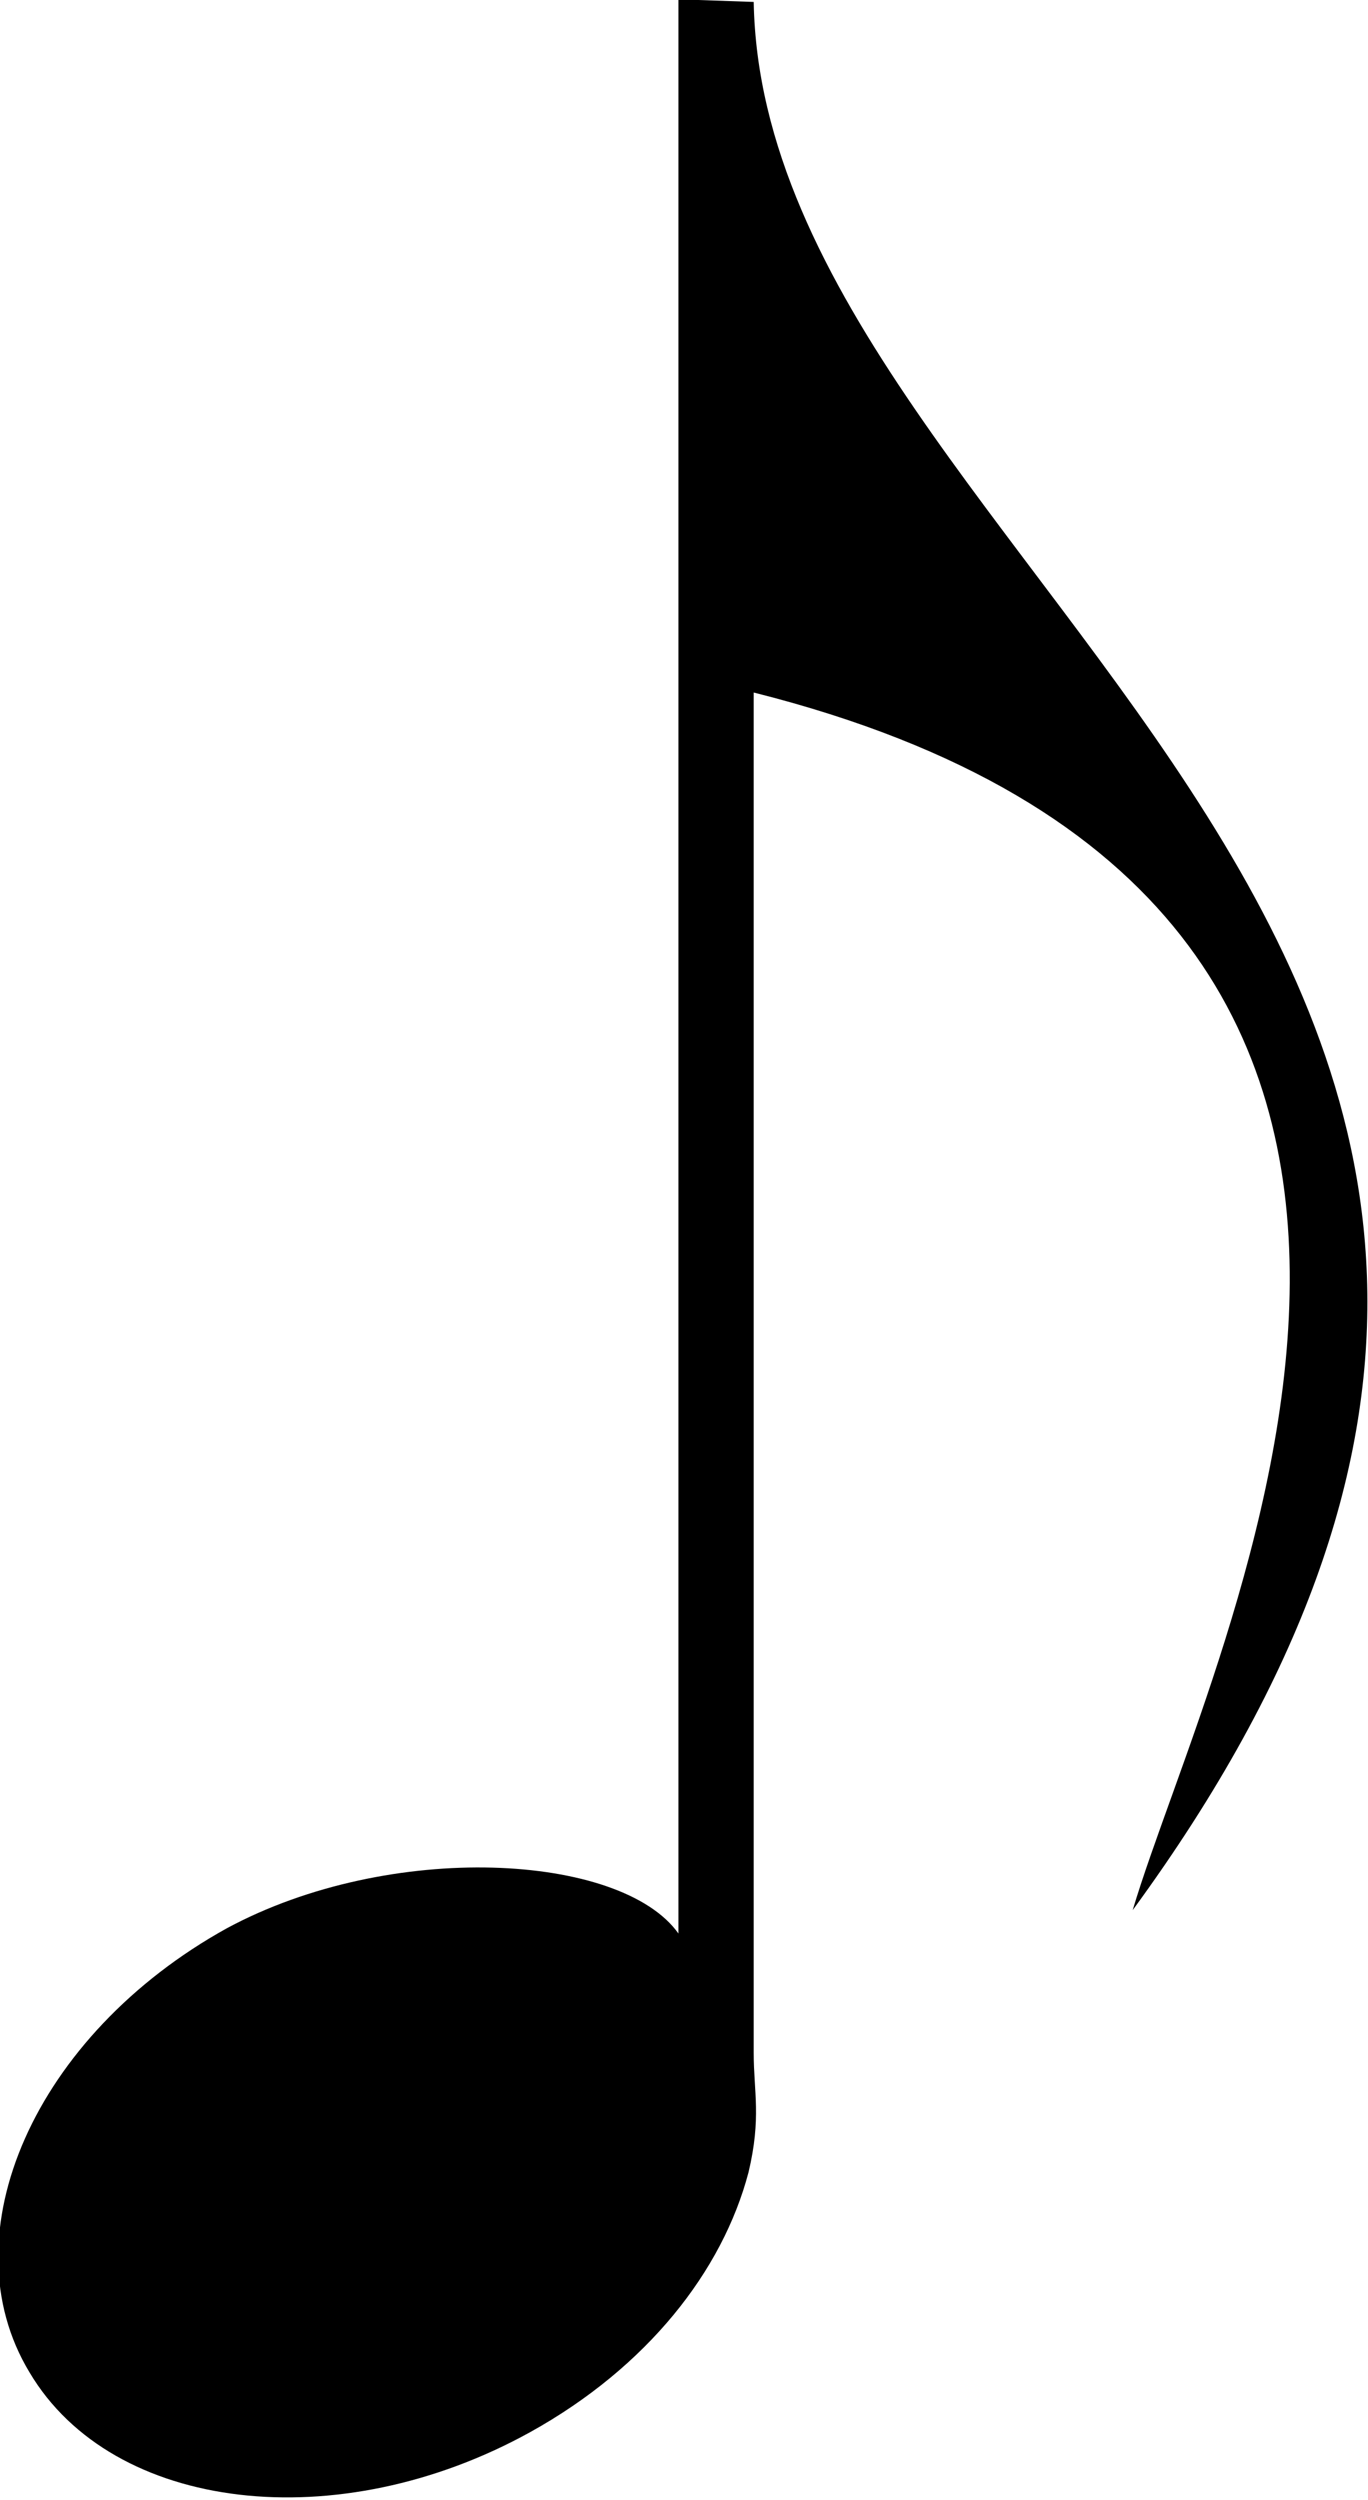 <?xml version="1.0" encoding="utf-8"?>
<!-- Generator: Adobe Illustrator 23.0.2, SVG Export Plug-In . SVG Version: 6.00 Build 0)  -->
<svg version="1.1"
	 id="svg2" inkscape:version="0.48.1 r9760" sodipodi:docname="Music-eighthnote.png" xmlns:cc="http://creativecommons.org/ns#" xmlns:dc="http://purl.org/dc/elements/1.1/" xmlns:inkscape="http://www.inkscape.org/namespaces/inkscape" xmlns:rdf="http://www.w3.org/1999/02/22-rdf-syntax-ns#" xmlns:sodipodi="http://sodipodi.sourceforge.net/DTD/sodipodi-0.dtd" xmlns:svg="http://www.w3.org/2000/svg"
	 xmlns="http://www.w3.org/2000/svg" xmlns:xlink="http://www.w3.org/1999/xlink" x="0px" y="0px" viewBox="0 0 52.7 96.3"
	 style="enable-background:new 0 0 52.7 96.3;" xml:space="preserve">
<style type="text/css">
	.st0{fill-rule:evenodd;clip-rule:evenodd;}
</style>
<sodipodi:namedview  bordercolor="#666666" borderopacity="1" gridtolerance="10" guidetolerance="10" id="namedview4" inkscape:current-layer="svg2" inkscape:cx="297.72051" inkscape:cy="117.3622" inkscape:guide-bbox="true" inkscape:object-nodes="false" inkscape:pageopacity="0" inkscape:pageshadow="2" inkscape:window-height="1031" inkscape:window-maximized="1" inkscape:window-width="1920" inkscape:window-x="0" inkscape:window-y="24" inkscape:zoom="1.455" objecttolerance="10" pagecolor="#ffffff" showgrid="false" showguides="true">
	<sodipodi:guide  id="guide3770" orientation="1,0" position="0,43.253"></sodipodi:guide>
	<sodipodi:guide  id="guide3772" orientation="1,0" position="199.982,27.701"></sodipodi:guide>
</sodipodi:namedview>
<g id="g3782" transform="translate(-143.365,7.674)">
	<path id="rect2987" inkscape:connector-curvature="0" sodipodi:nodetypes="ccssscccccc" class="st0" d="M169.5-7.7v74.5
		c-2.2-3.1-11.1-3.6-17.4-0.2c-7.4,4.1-10.8,11.8-7.6,17.1c3.2,5.4,11.9,6.4,19.3,2.3c4.5-2.5,7.4-6.2,8.4-10
		c0.5-2.1,0.2-3.1,0.2-4.6V19C205,27.2,190,55.8,187,65.9c26.7-36.5-14.2-51.4-14.6-73.5L169.5-7.7z"/>
</g>
</svg>
